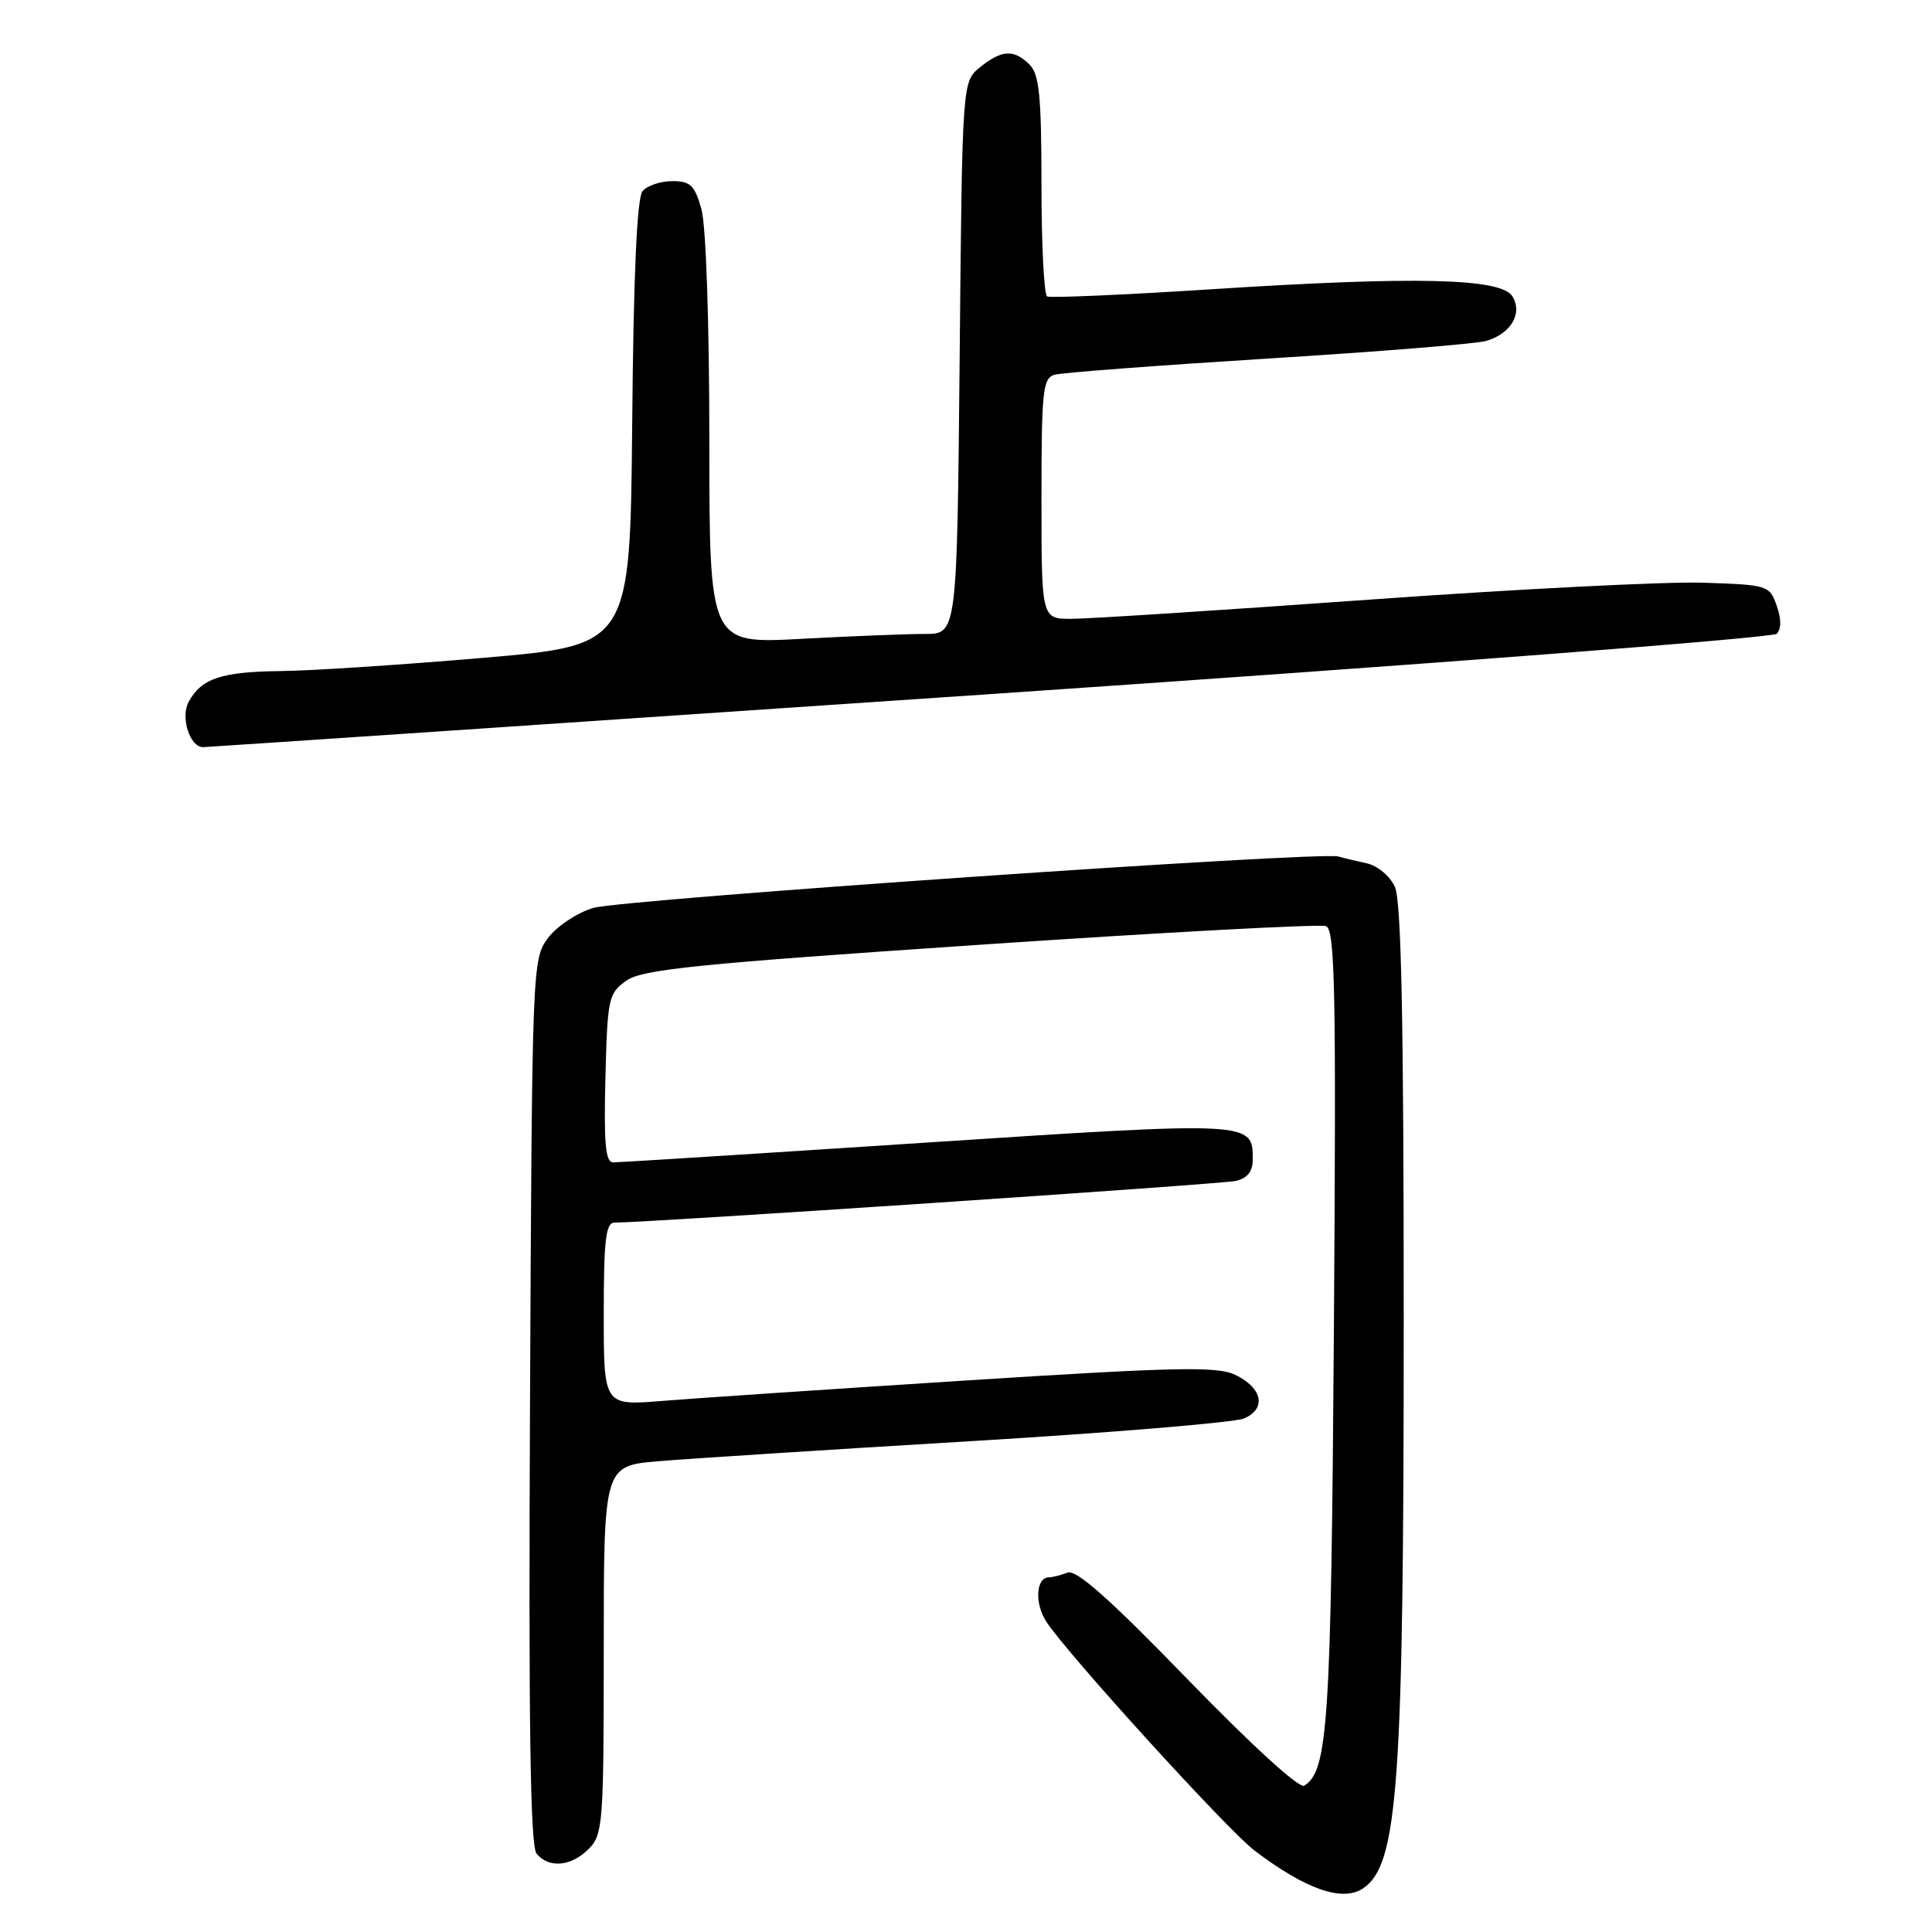 <?xml version="1.0" encoding="UTF-8" standalone="no"?>
<!DOCTYPE svg PUBLIC "-//W3C//DTD SVG 1.1//EN" "http://www.w3.org/Graphics/SVG/1.1/DTD/svg11.dtd" >
<svg xmlns="http://www.w3.org/2000/svg" xmlns:xlink="http://www.w3.org/1999/xlink" version="1.1" viewBox="0 0 256 256">
 <g >
 <path fill="currentColor"
d=" M 180.60 250.23 C 185.25 247.13 186.00 236.70 186.00 174.97 C 186.00 135.16 185.68 119.39 184.83 117.52 C 184.17 116.07 182.54 114.71 181.08 114.39 C 179.66 114.08 177.99 113.68 177.36 113.49 C 174.99 112.78 82.33 119.18 78.59 120.31 C 76.42 120.97 73.75 122.76 72.59 124.32 C 70.53 127.10 70.50 128.10 70.23 185.69 C 70.03 228.58 70.26 244.61 71.10 245.62 C 72.73 247.59 75.67 247.33 78.00 245.00 C 79.89 243.11 80.00 241.67 80.00 218.62 C 80.00 194.23 80.00 194.23 87.25 193.62 C 91.24 193.28 109.80 192.09 128.50 190.97 C 147.20 189.85 163.54 188.49 164.82 187.96 C 167.85 186.68 167.30 183.91 163.67 182.17 C 161.28 181.03 155.92 181.14 128.18 182.91 C 110.21 184.06 92.01 185.28 87.75 185.63 C 80.00 186.26 80.00 186.26 80.00 174.13 C 80.00 164.27 80.27 162.00 81.43 162.00 C 85.95 162.00 161.88 156.91 163.75 156.48 C 165.30 156.12 166.00 155.23 166.00 153.60 C 166.00 148.58 165.91 148.57 122.75 151.40 C 100.61 152.85 81.92 154.03 81.22 154.02 C 80.23 154.00 80.00 151.40 80.22 142.86 C 80.49 132.26 80.62 131.62 83.00 129.94 C 85.12 128.45 92.27 127.72 129.90 125.18 C 154.32 123.53 174.94 122.42 175.71 122.72 C 176.90 123.17 177.06 131.39 176.75 175.88 C 176.38 228.39 175.98 234.66 172.81 236.62 C 172.16 237.02 165.77 231.18 157.38 222.53 C 147.07 211.89 142.61 207.93 141.45 208.38 C 140.56 208.72 139.47 209.00 139.03 209.00 C 137.26 209.00 137.05 212.42 138.65 214.89 C 141.42 219.15 162.68 242.52 166.23 245.21 C 172.99 250.34 177.88 252.05 180.60 250.23 Z  M 131.10 91.98 C 187.94 88.12 234.88 84.52 235.42 83.98 C 236.04 83.36 236.05 82.03 235.42 80.26 C 234.48 77.56 234.26 77.49 225.65 77.21 C 220.80 77.05 200.88 78.06 181.38 79.46 C 161.88 80.86 144.14 82.00 141.96 82.00 C 138.00 82.00 138.00 82.00 138.00 66.07 C 138.00 51.75 138.18 50.09 139.75 49.65 C 140.71 49.38 153.43 48.42 168.00 47.51 C 182.57 46.61 195.58 45.56 196.90 45.18 C 200.20 44.24 201.81 41.51 200.39 39.25 C 198.88 36.85 187.48 36.59 160.50 38.33 C 148.95 39.07 139.16 39.50 138.75 39.28 C 138.34 39.06 138.00 32.42 138.00 24.51 C 138.00 12.78 137.71 9.85 136.43 8.57 C 134.36 6.50 132.73 6.59 129.86 8.91 C 127.50 10.82 127.50 10.82 127.16 47.41 C 126.81 84.00 126.81 84.00 122.56 84.00 C 120.23 84.00 112.84 84.29 106.16 84.65 C 94.00 85.31 94.00 85.31 93.99 58.40 C 93.99 42.84 93.55 29.92 92.95 27.75 C 92.06 24.55 91.49 24.00 89.08 24.00 C 87.52 24.00 85.75 24.60 85.14 25.33 C 84.40 26.23 83.94 36.42 83.77 56.08 C 83.50 85.50 83.50 85.50 64.00 87.17 C 53.27 88.09 41.21 88.88 37.18 88.92 C 29.33 89.01 26.66 89.90 24.99 93.02 C 23.89 95.07 25.16 99.00 26.91 99.00 C 27.37 99.00 74.26 95.84 131.10 91.98 Z "/>
</g>
</svg>